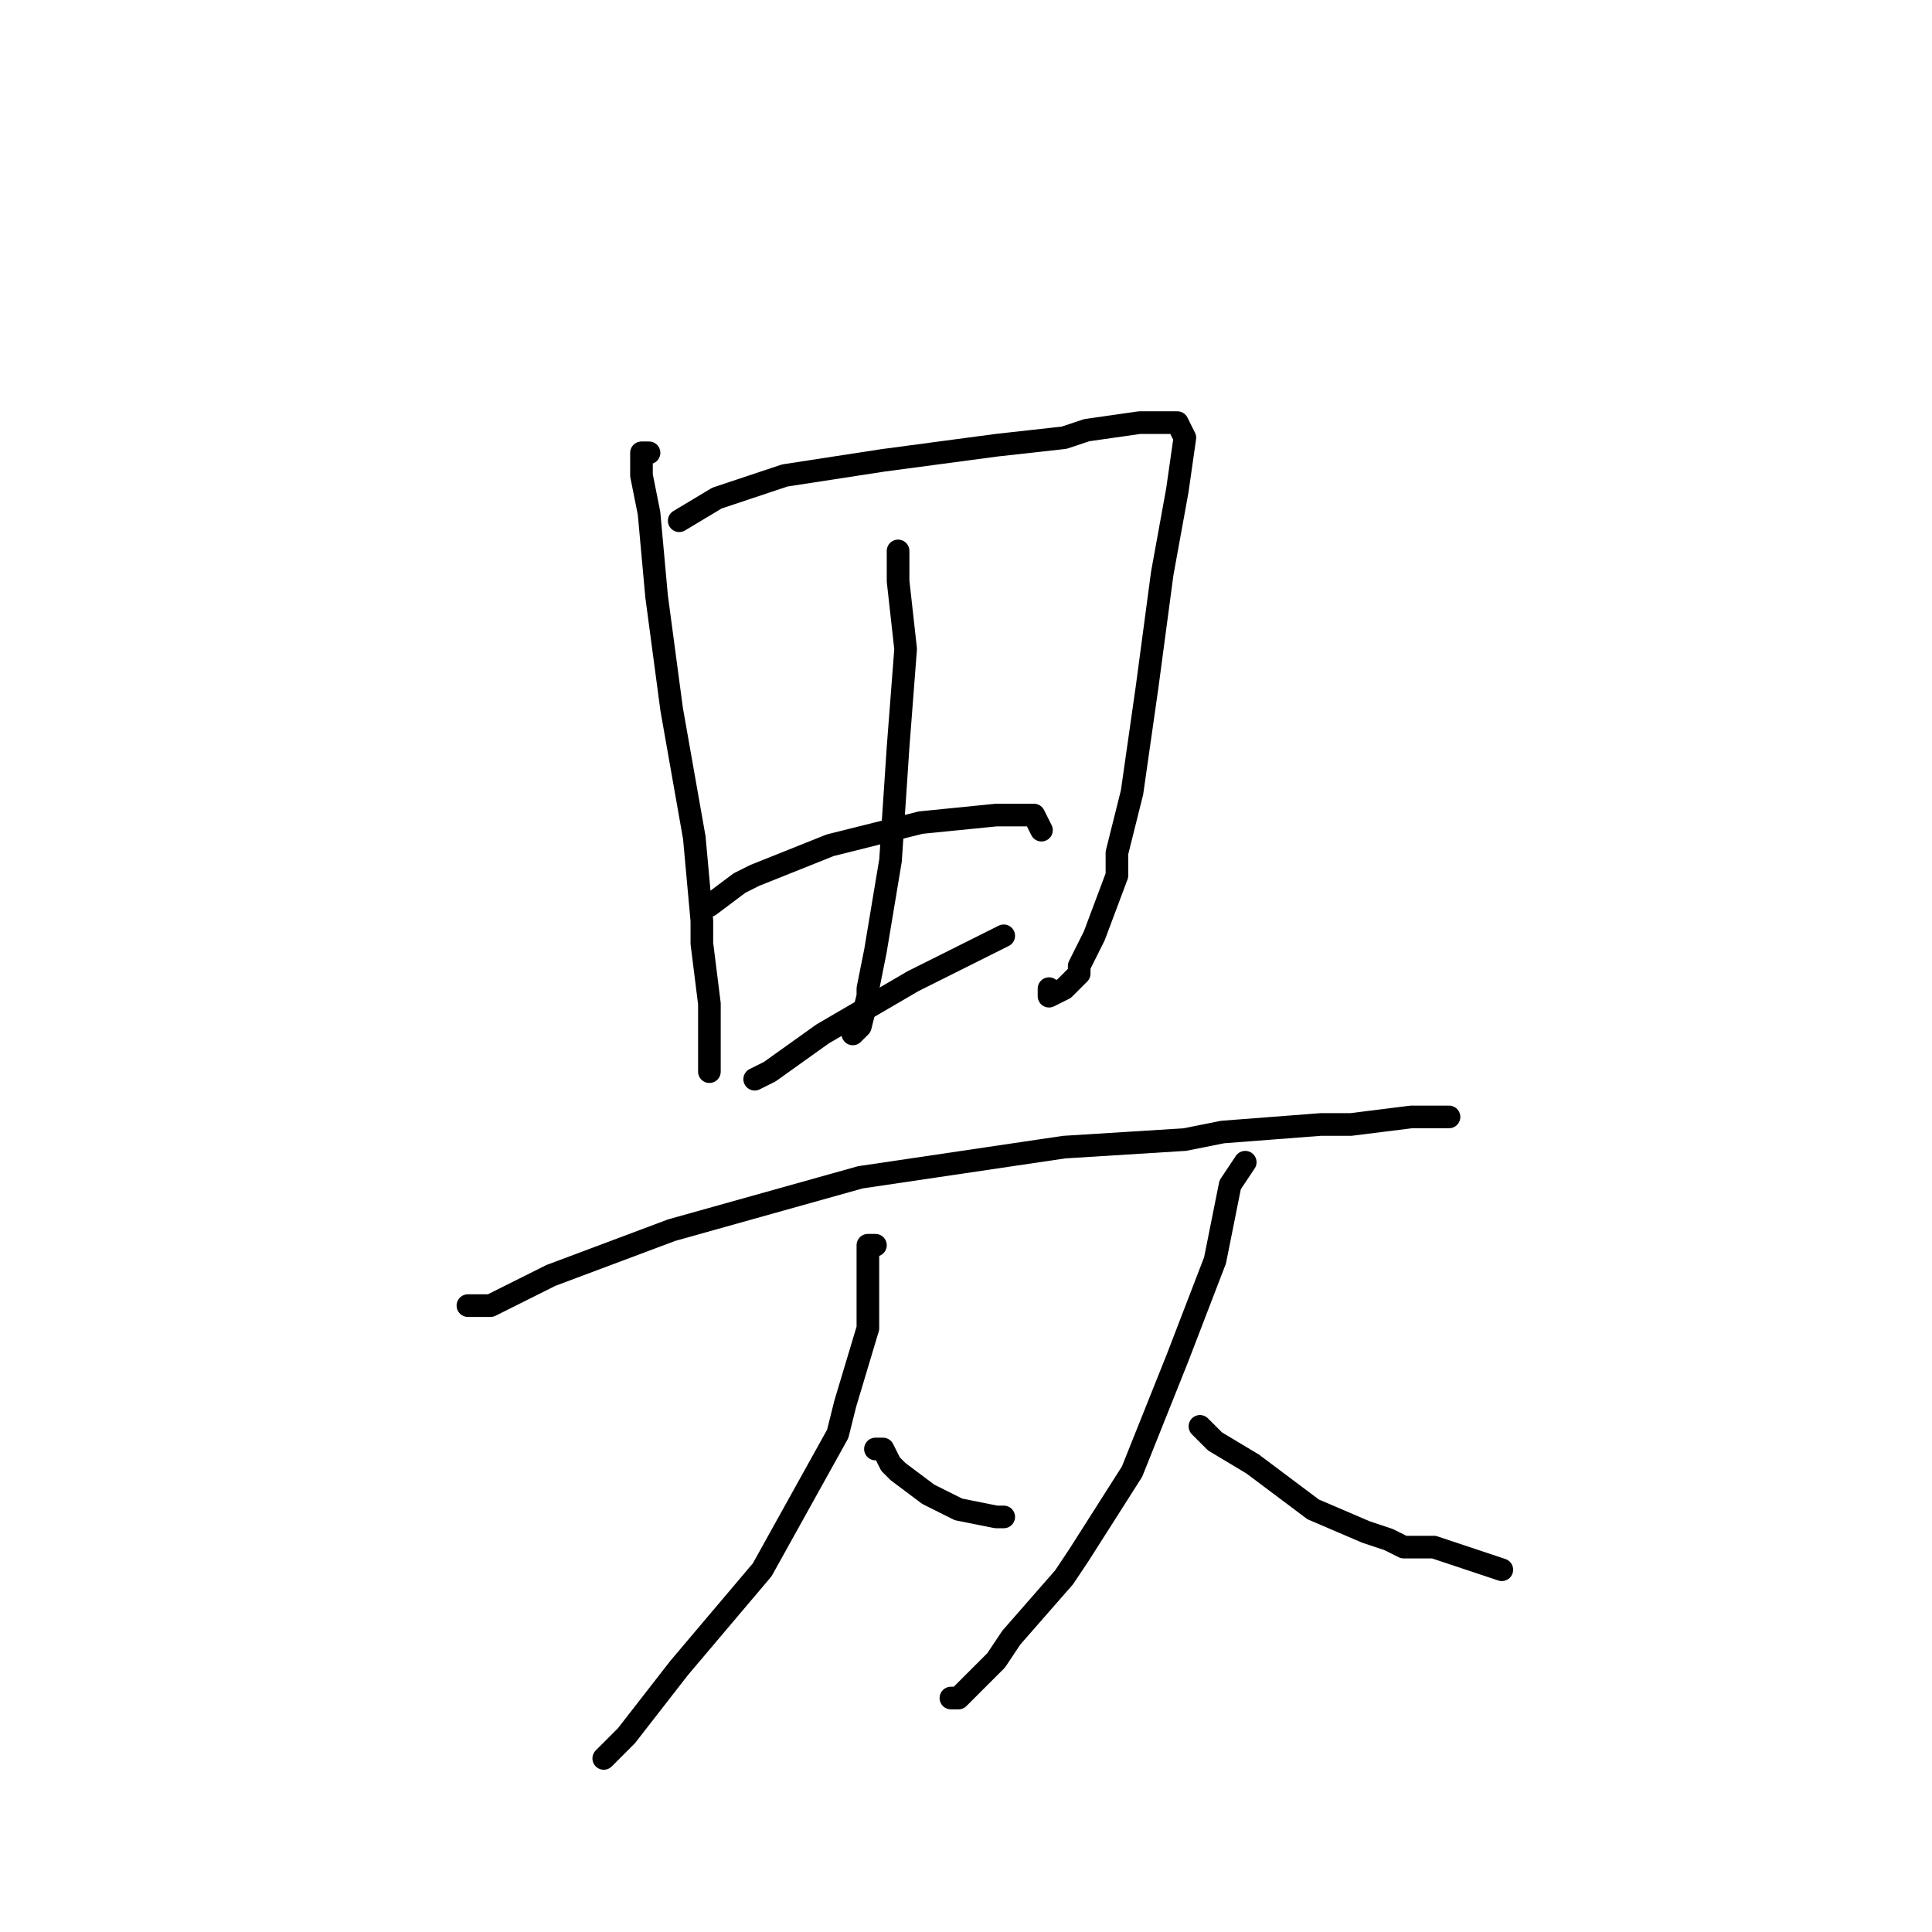<?xml version="1.0" standalone="no"?>
    <svg width="256" height="256" xmlns="http://www.w3.org/2000/svg" version="1.1">
    <polyline stroke="black" stroke-width="3" stroke-linecap="round" fill="transparent" stroke-linejoin="round" points="86 60 85 60 85 63 86 68 87 79 89 94 92 111 93 122 93 125 94 133 94 138 94 139 94 141 94 142 94 140 94 140 " />
        <polyline stroke="black" stroke-width="3" stroke-linecap="round" fill="transparent" stroke-linejoin="round" points="90 69 95 66 104 63 117 61 132 59 141 58 144 57 151 56 155 56 156 56 157 58 156 65 154 76 152 91 150 105 148 113 148 116 145 124 143 128 143 129 141 131 139 132 139 131 139 131 " />
        <polyline stroke="black" stroke-width="3" stroke-linecap="round" fill="transparent" stroke-linejoin="round" points="119 73 119 77 120 86 119 99 118 114 116 126 115 131 115 132 114 136 113 137 113 137 " />
        <polyline stroke="black" stroke-width="3" stroke-linecap="round" fill="transparent" stroke-linejoin="round" points="94 120 98 117 100 116 110 112 122 109 132 108 137 108 138 110 138 110 " />
        <polyline stroke="black" stroke-width="3" stroke-linecap="round" fill="transparent" stroke-linejoin="round" points="100 143 102 142 109 137 121 130 131 125 133 124 133 124 " />
        <polyline stroke="black" stroke-width="3" stroke-linecap="round" fill="transparent" stroke-linejoin="round" points="62 173 65 173 73 169 89 163 114 156 141 152 157 151 162 150 175 149 179 149 187 148 190 148 192 148 191 148 191 148 " />
        <polyline stroke="black" stroke-width="3" stroke-linecap="round" fill="transparent" stroke-linejoin="round" points="116 165 115 165 115 169 115 174 115 176 112 186 111 190 101 208 90 221 83 230 80 233 80 233 " />
        <polyline stroke="black" stroke-width="3" stroke-linecap="round" fill="transparent" stroke-linejoin="round" points="116 192 117 192 118 194 119 195 123 198 127 200 132 201 133 201 133 201 " />
        <polyline stroke="black" stroke-width="3" stroke-linecap="round" fill="transparent" stroke-linejoin="round" points="165 154 163 157 161 167 156 180 150 195 143 206 141 209 134 217 132 220 127 225 126 225 126 225 " />
        <polyline stroke="black" stroke-width="3" stroke-linecap="round" fill="transparent" stroke-linejoin="round" points="159 189 161 191 166 194 174 200 181 203 184 204 186 205 190 205 199 208 199 208 " />
        </svg>